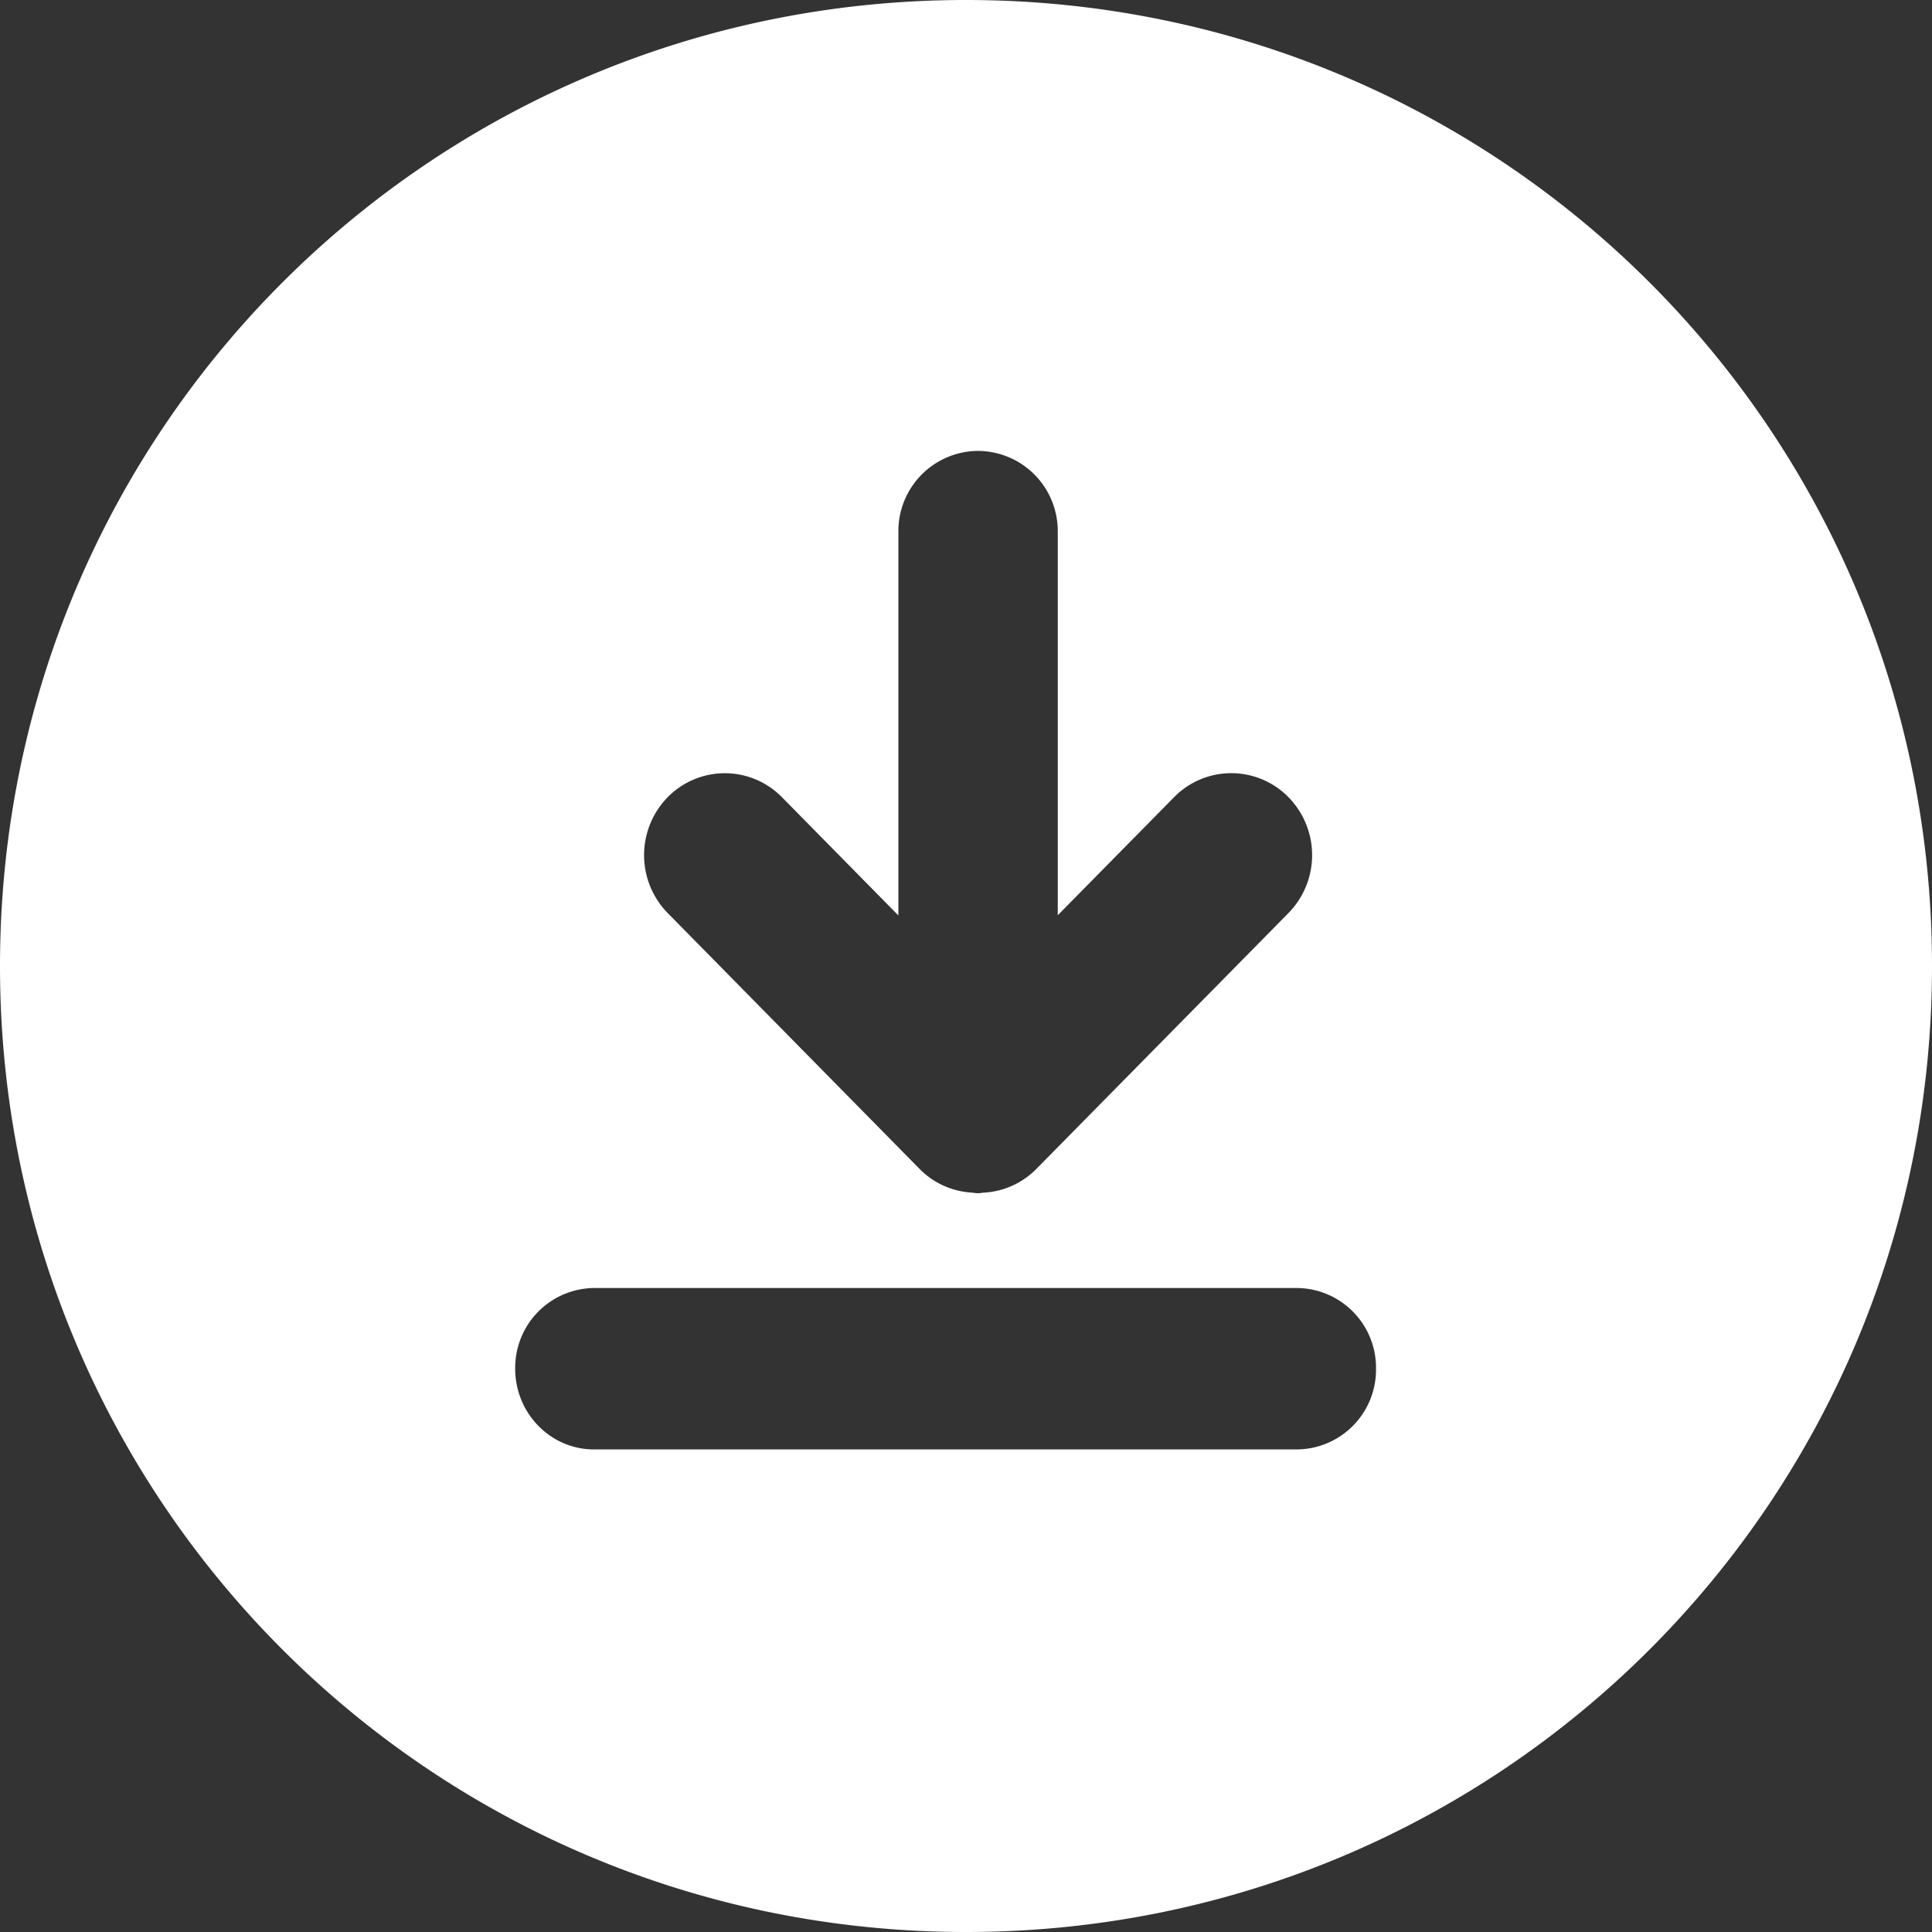 <svg xmlns="http://www.w3.org/2000/svg" width="18" height="18" viewBox="0 0 18 18">
    <rect x="0" y="0" width="18" height="18" fill="#333333" stroke="none"/>
    <path fill="#FFF" fill-rule="nonzero" d="M9 0c4.983 0 9 4.017 9 9s-4.017 9-9 9-9-4.017-9-9 4.017-9 9-9zm3.086 12H5.534a.743.743 0 0 0-.734.752c0 .415.329.752.734.752h6.552a.743.743 0 0 0 .734-.752.743.743 0 0 0-.734-.752zm-3.517-1.108a.742.742 0 0 0 .481.219c.02.001.04.006.062.006.021 0 .04-.005.061-.006a.742.742 0 0 0 .482-.22l2.349-2.384a.771.771 0 0 0 0-1.08.746.746 0 0 0-1.065 0l-1.084 1.1V4.953a.747.747 0 0 0-.743-.752.747.747 0 0 0-.742.752v3.576L7.285 7.427a.746.746 0 0 0-1.064 0 .772.772 0 0 0 0 1.08l2.348 2.385z"/>
</svg>
